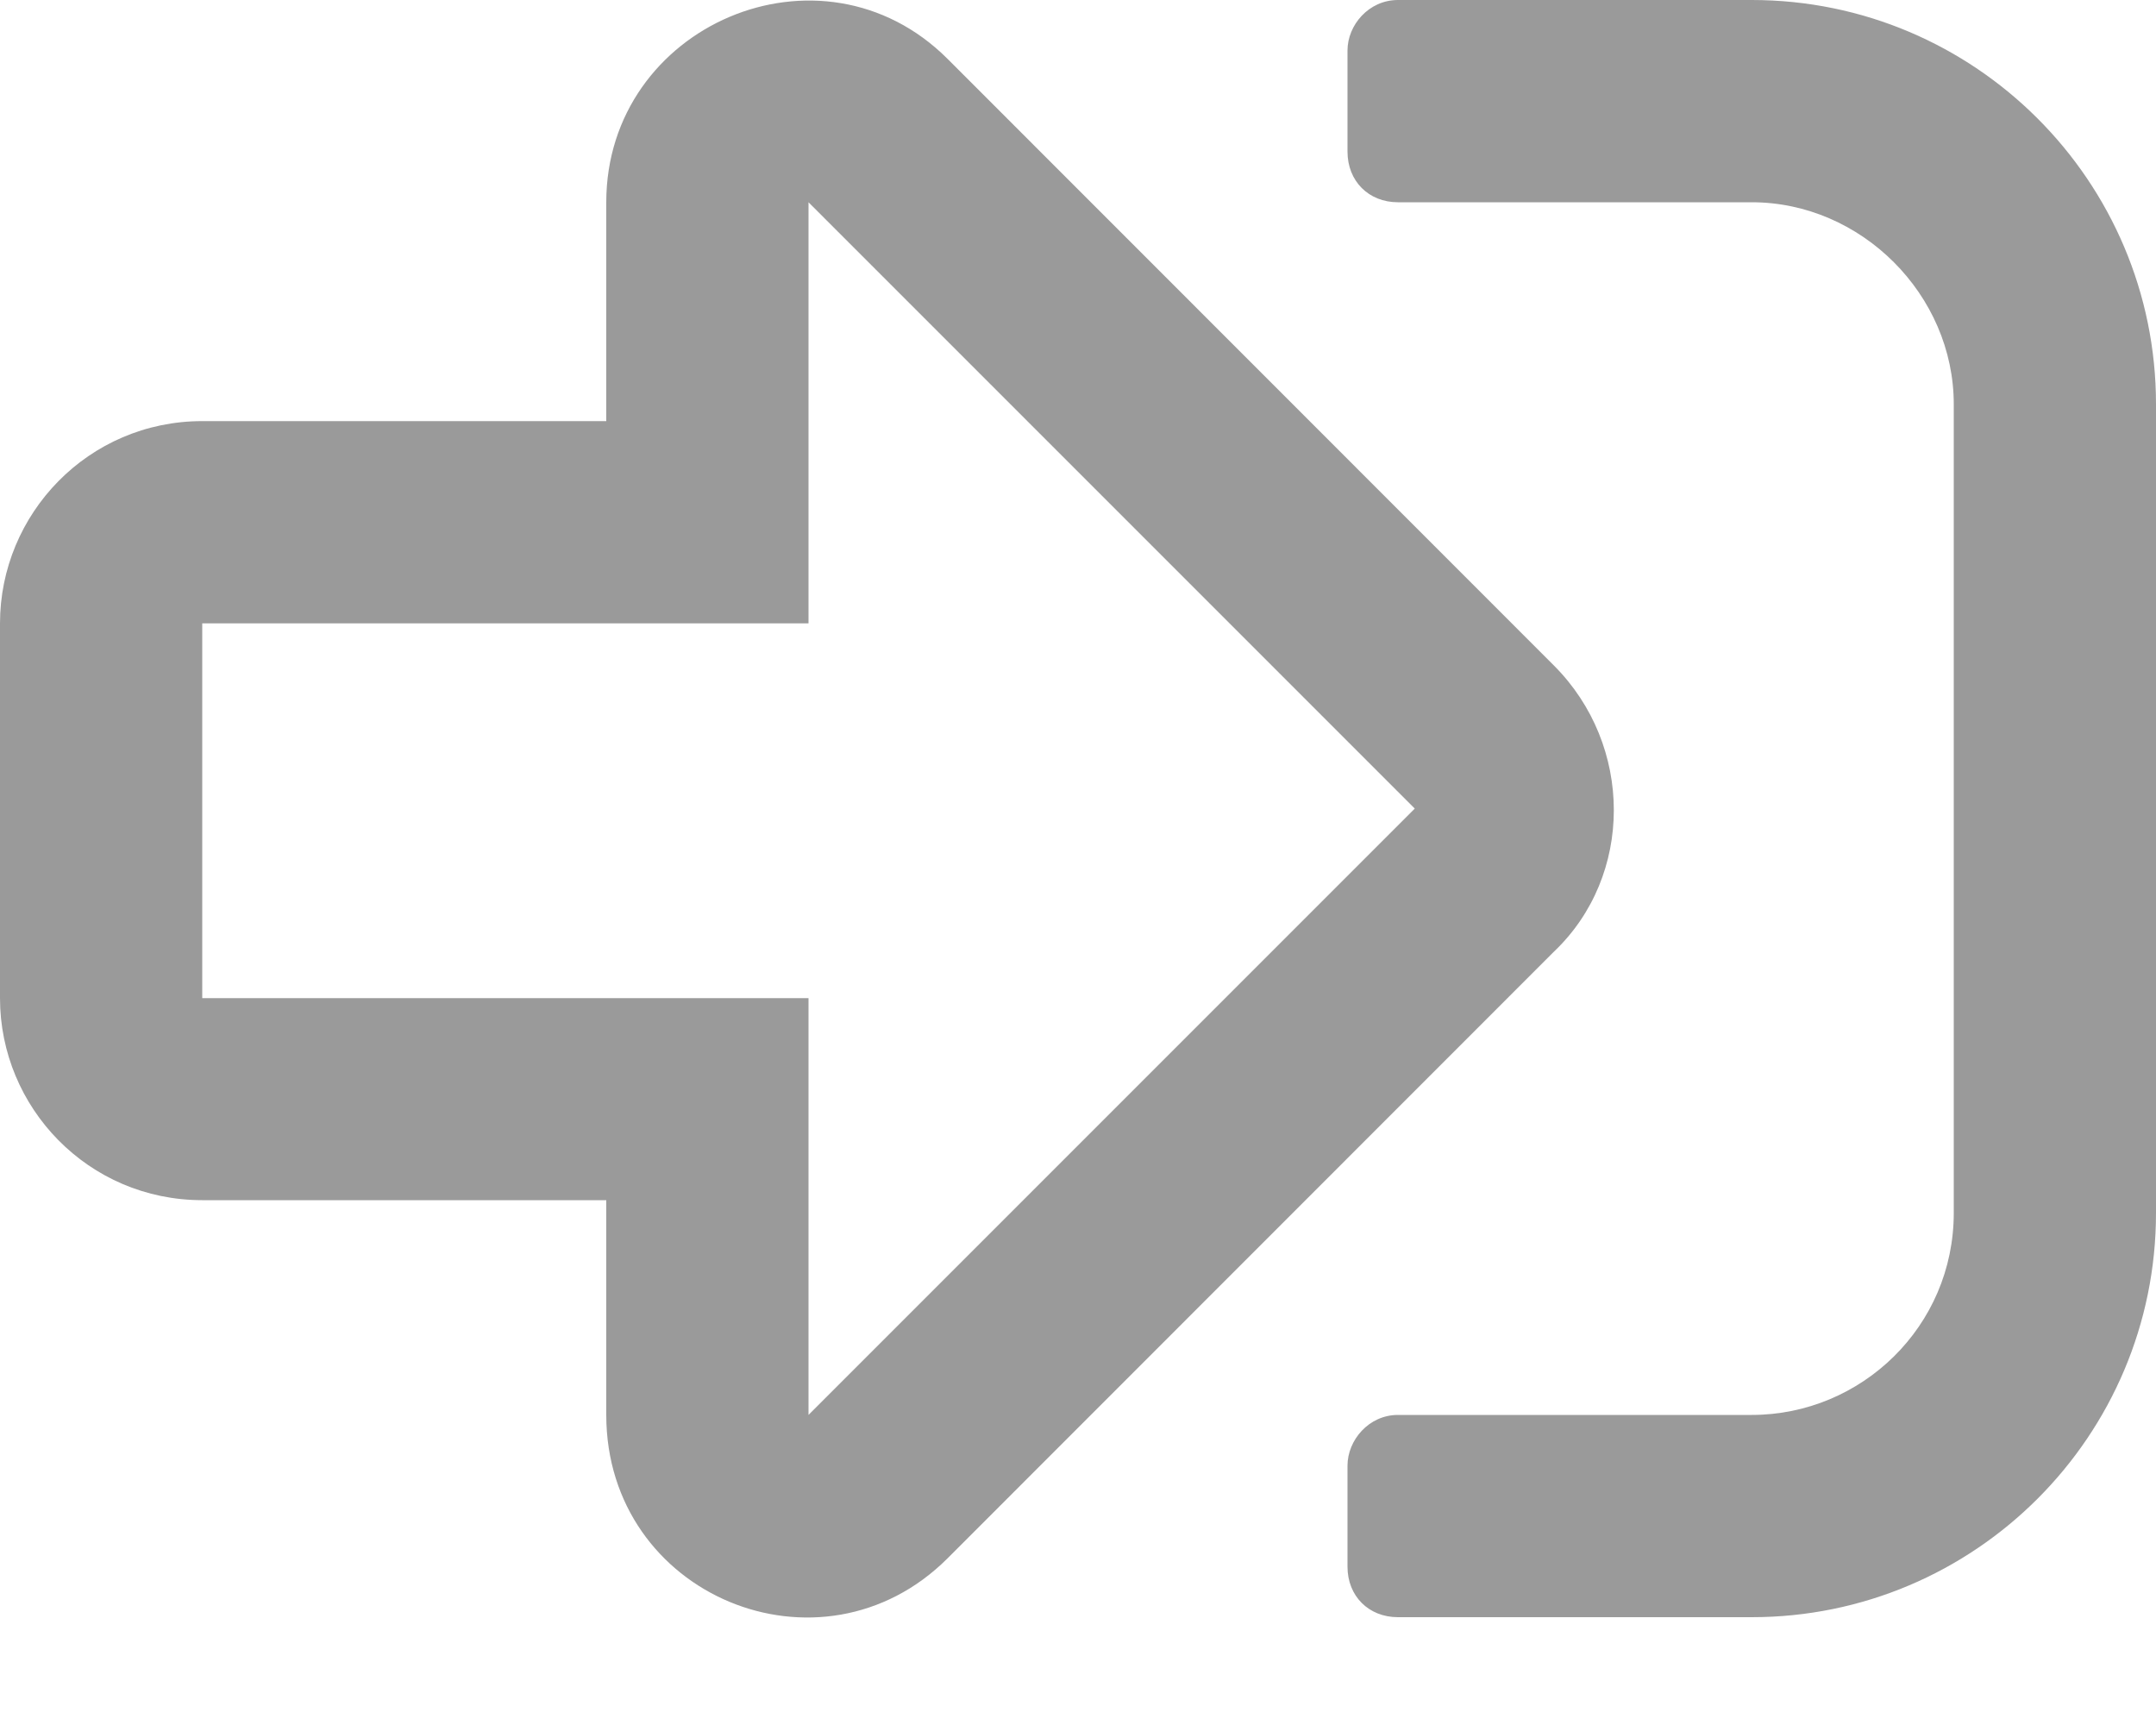 <svg width="10" height="8" viewBox="0 0 10 8" fill="none" xmlns="http://www.w3.org/2000/svg">
<path d="M2.812 0.938V1.953H0.938C0.41 1.953 0 2.383 0 2.891V4.629C0 5.137 0.41 5.566 0.938 5.566H2.812V6.562C2.812 7.402 3.809 7.812 4.395 7.227L7.207 4.414C7.578 4.062 7.578 3.457 7.207 3.086L4.395 0.273C3.809 -0.312 2.812 0.117 2.812 0.938ZM6.562 3.75L3.75 6.562V4.629H0.938V2.891H3.75V0.938L6.562 3.75ZM8.125 7.5C9.16 7.5 10 6.66 10 5.625V1.875C10 0.84 9.16 0 8.125 0H6.484C6.348 0 6.25 0.117 6.25 0.234V0.703C6.25 0.84 6.348 0.938 6.484 0.938H8.125C8.633 0.938 9.062 1.367 9.062 1.875V5.625C9.062 6.152 8.633 6.562 8.125 6.562H6.484C6.348 6.562 6.25 6.68 6.25 6.797V7.266C6.25 7.402 6.348 7.5 6.484 7.5H8.125Z" fill="#9A9A9A"/>
</svg>
